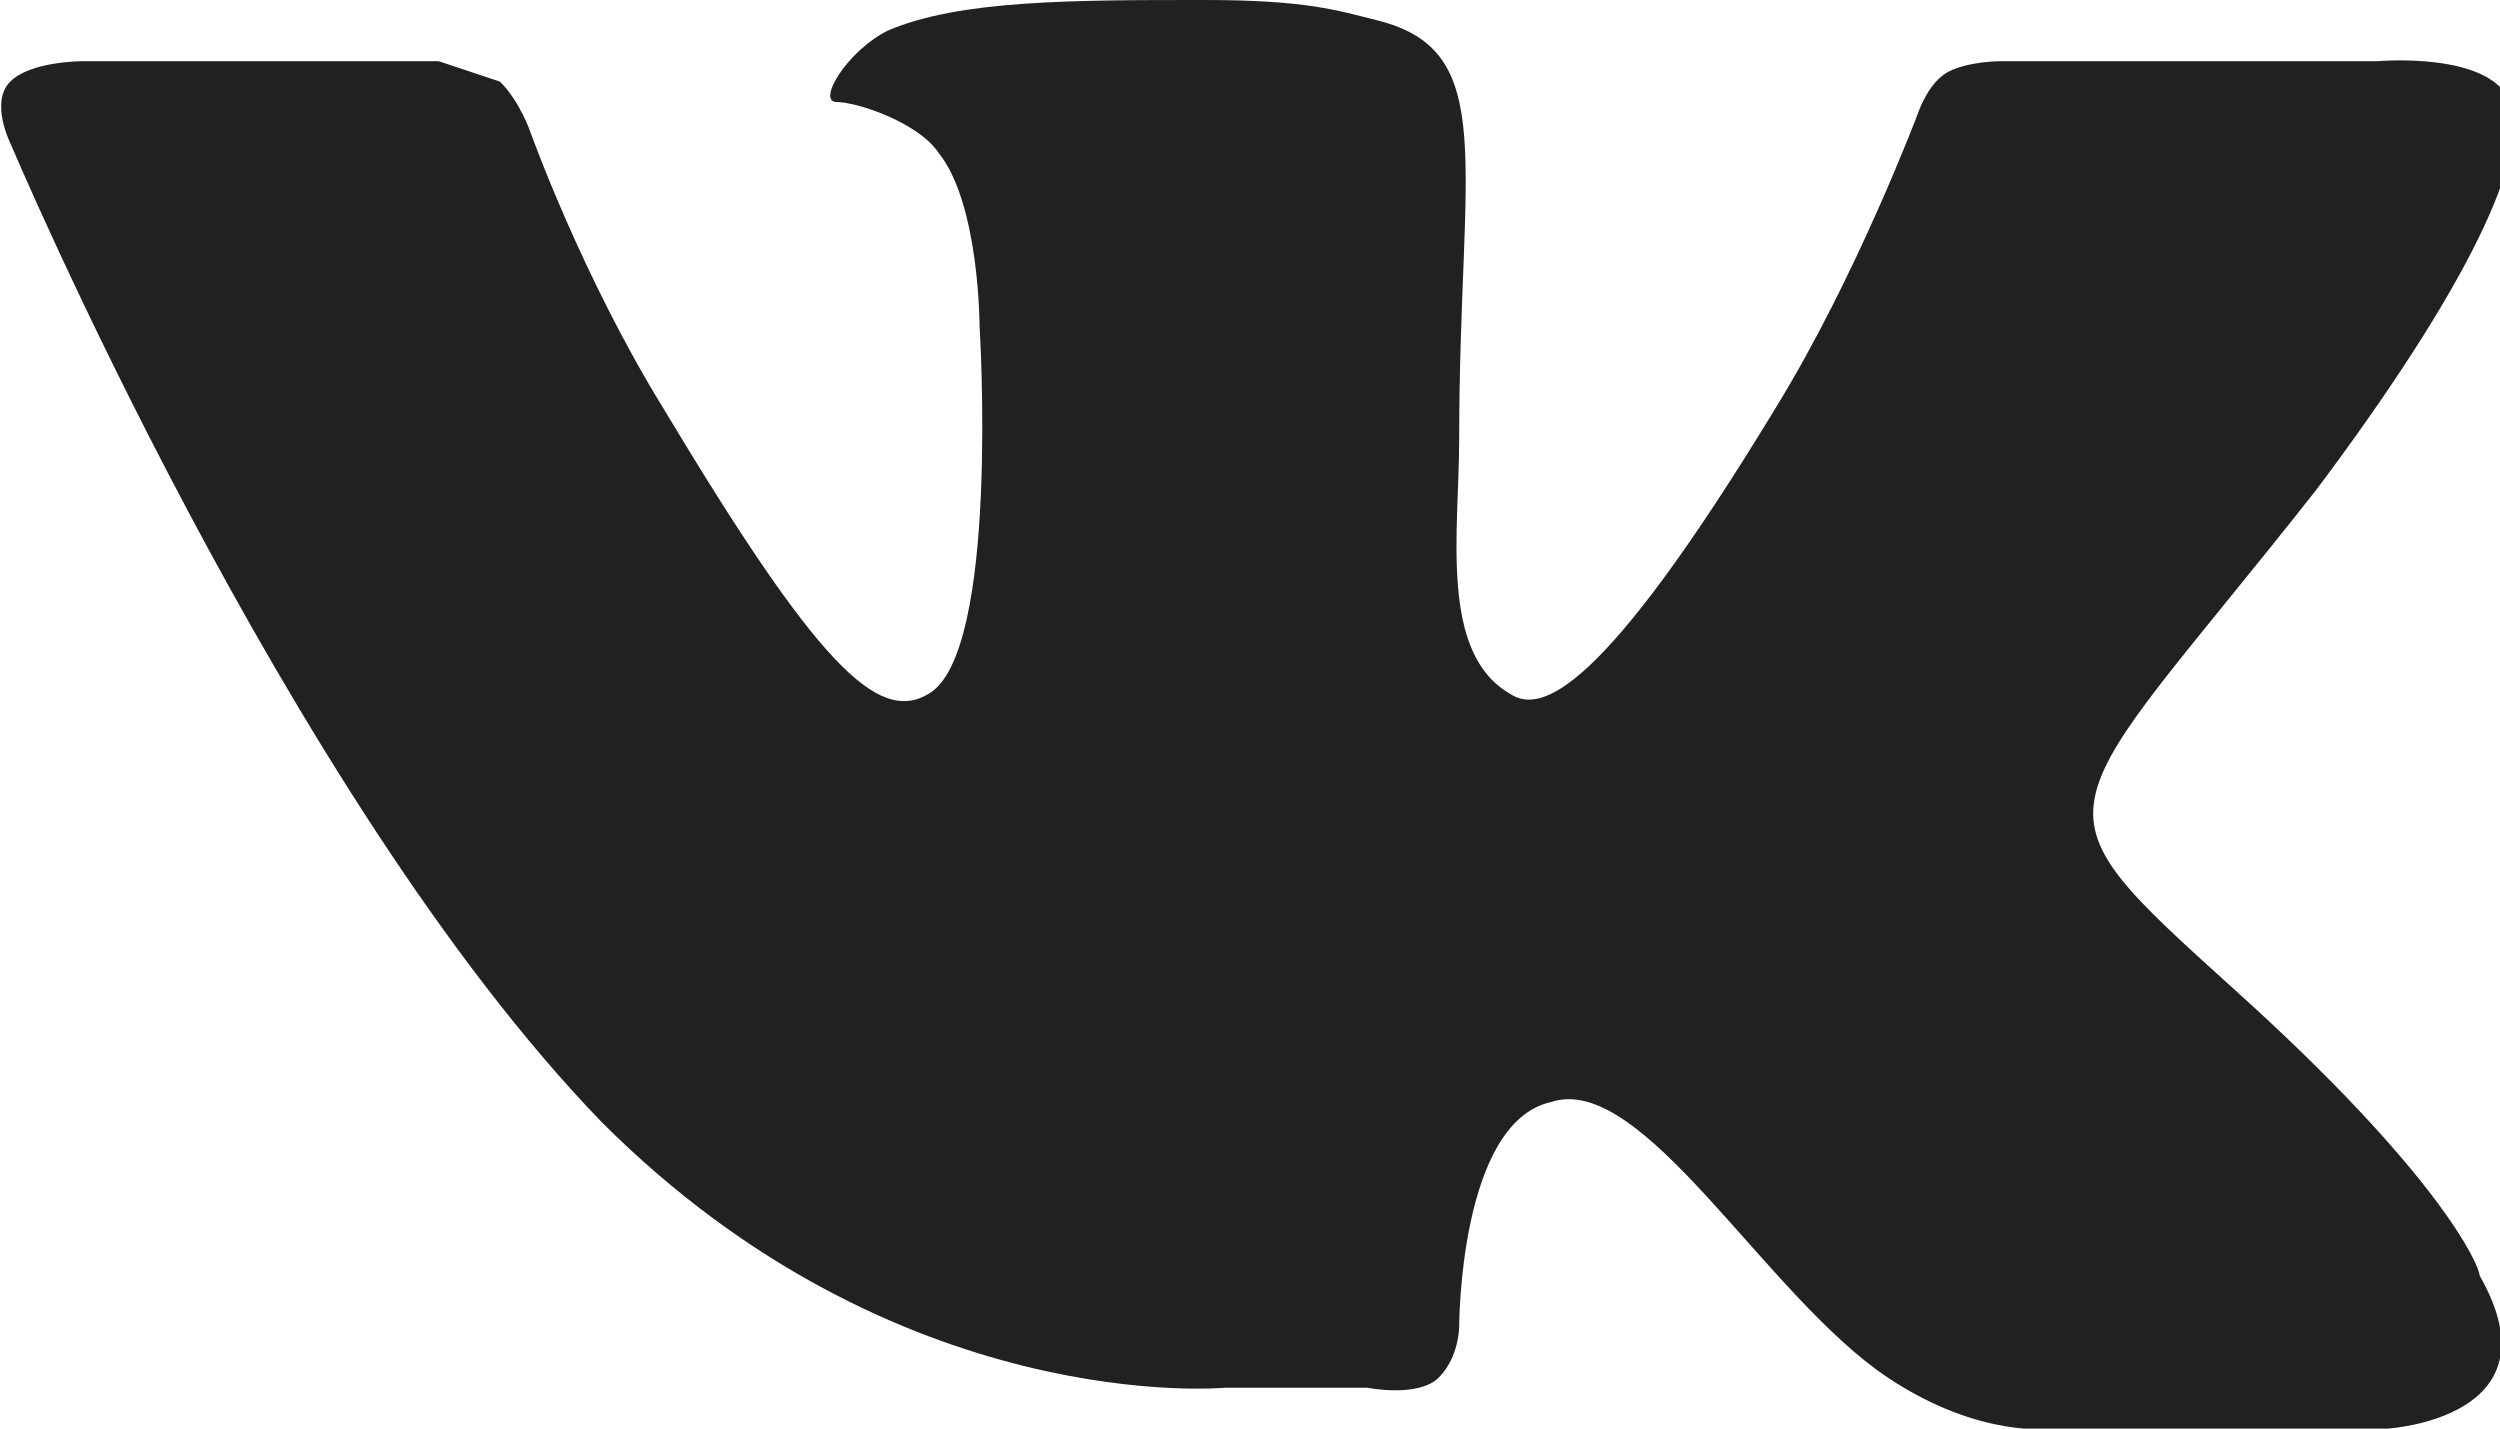<?xml version="1.0" encoding="utf-8"?>
<!-- Generator: Adobe Illustrator 18.0.0, SVG Export Plug-In . SVG Version: 6.00 Build 0)  -->
<!DOCTYPE svg PUBLIC "-//W3C//DTD SVG 1.1//EN" "http://www.w3.org/Graphics/SVG/1.1/DTD/svg11.dtd">
<svg version="1.1" id="Слой_1" xmlns="http://www.w3.org/2000/svg" xmlns:xlink="http://www.w3.org/1999/xlink" x="0px" y="0px"
	 viewBox="0 0 24.5 14" enable-background="new 0 0 24.5 14" xml:space="preserve">
<path fill="#212121" d="M21.9,9.7c2,1.8,2.4,2.7,2.4,2.8c0.8,1.4-0.9,1.5-0.9,1.5l-3.3,0c0,0-0.7,0.1-1.6-0.5c-1.2-0.8-2.4-3-3.3-2.7
	C14.3,11,14.3,13,14.3,13s0,0.3-0.2,0.5c-0.2,0.2-0.7,0.1-0.7,0.1H12c0,0-3.2,0.3-6.1-2.6C2.8,7.8,0.1,1.4,0.1,1.4s-0.2-0.4,0-0.6
	c0.2-0.2,0.7-0.2,0.7-0.2l3.5,0c0,0,0.3,0.1,0.6,0.2C5.1,1,5.2,1.3,5.2,1.3S5.7,2.7,6.5,4C8,6.5,8.6,7.1,9.1,6.8
	c0.7-0.4,0.5-3.6,0.5-3.6s0-1.2-0.4-1.7C9,1.2,8.4,1,8.2,1C8,1,8.3,0.5,8.7,0.3C9.4,0,10.5,0,11.8,0c1,0,1.3,0.1,1.7,0.2
	c1.2,0.3,0.8,1.4,0.8,4.1c0,0.9-0.2,2.1,0.5,2.5c0.3,0.2,0.9,0,2.6-2.8c0.8-1.3,1.4-2.9,1.4-2.9s0.1-0.3,0.3-0.4
	c0.2-0.1,0.5-0.1,0.5-0.1l3.7,0c0,0,1.1-0.1,1.3,0.4c0.2,0.5-0.4,1.8-1.9,3.8C20.1,8.1,19.8,7.8,21.9,9.7z"/>
</svg>
